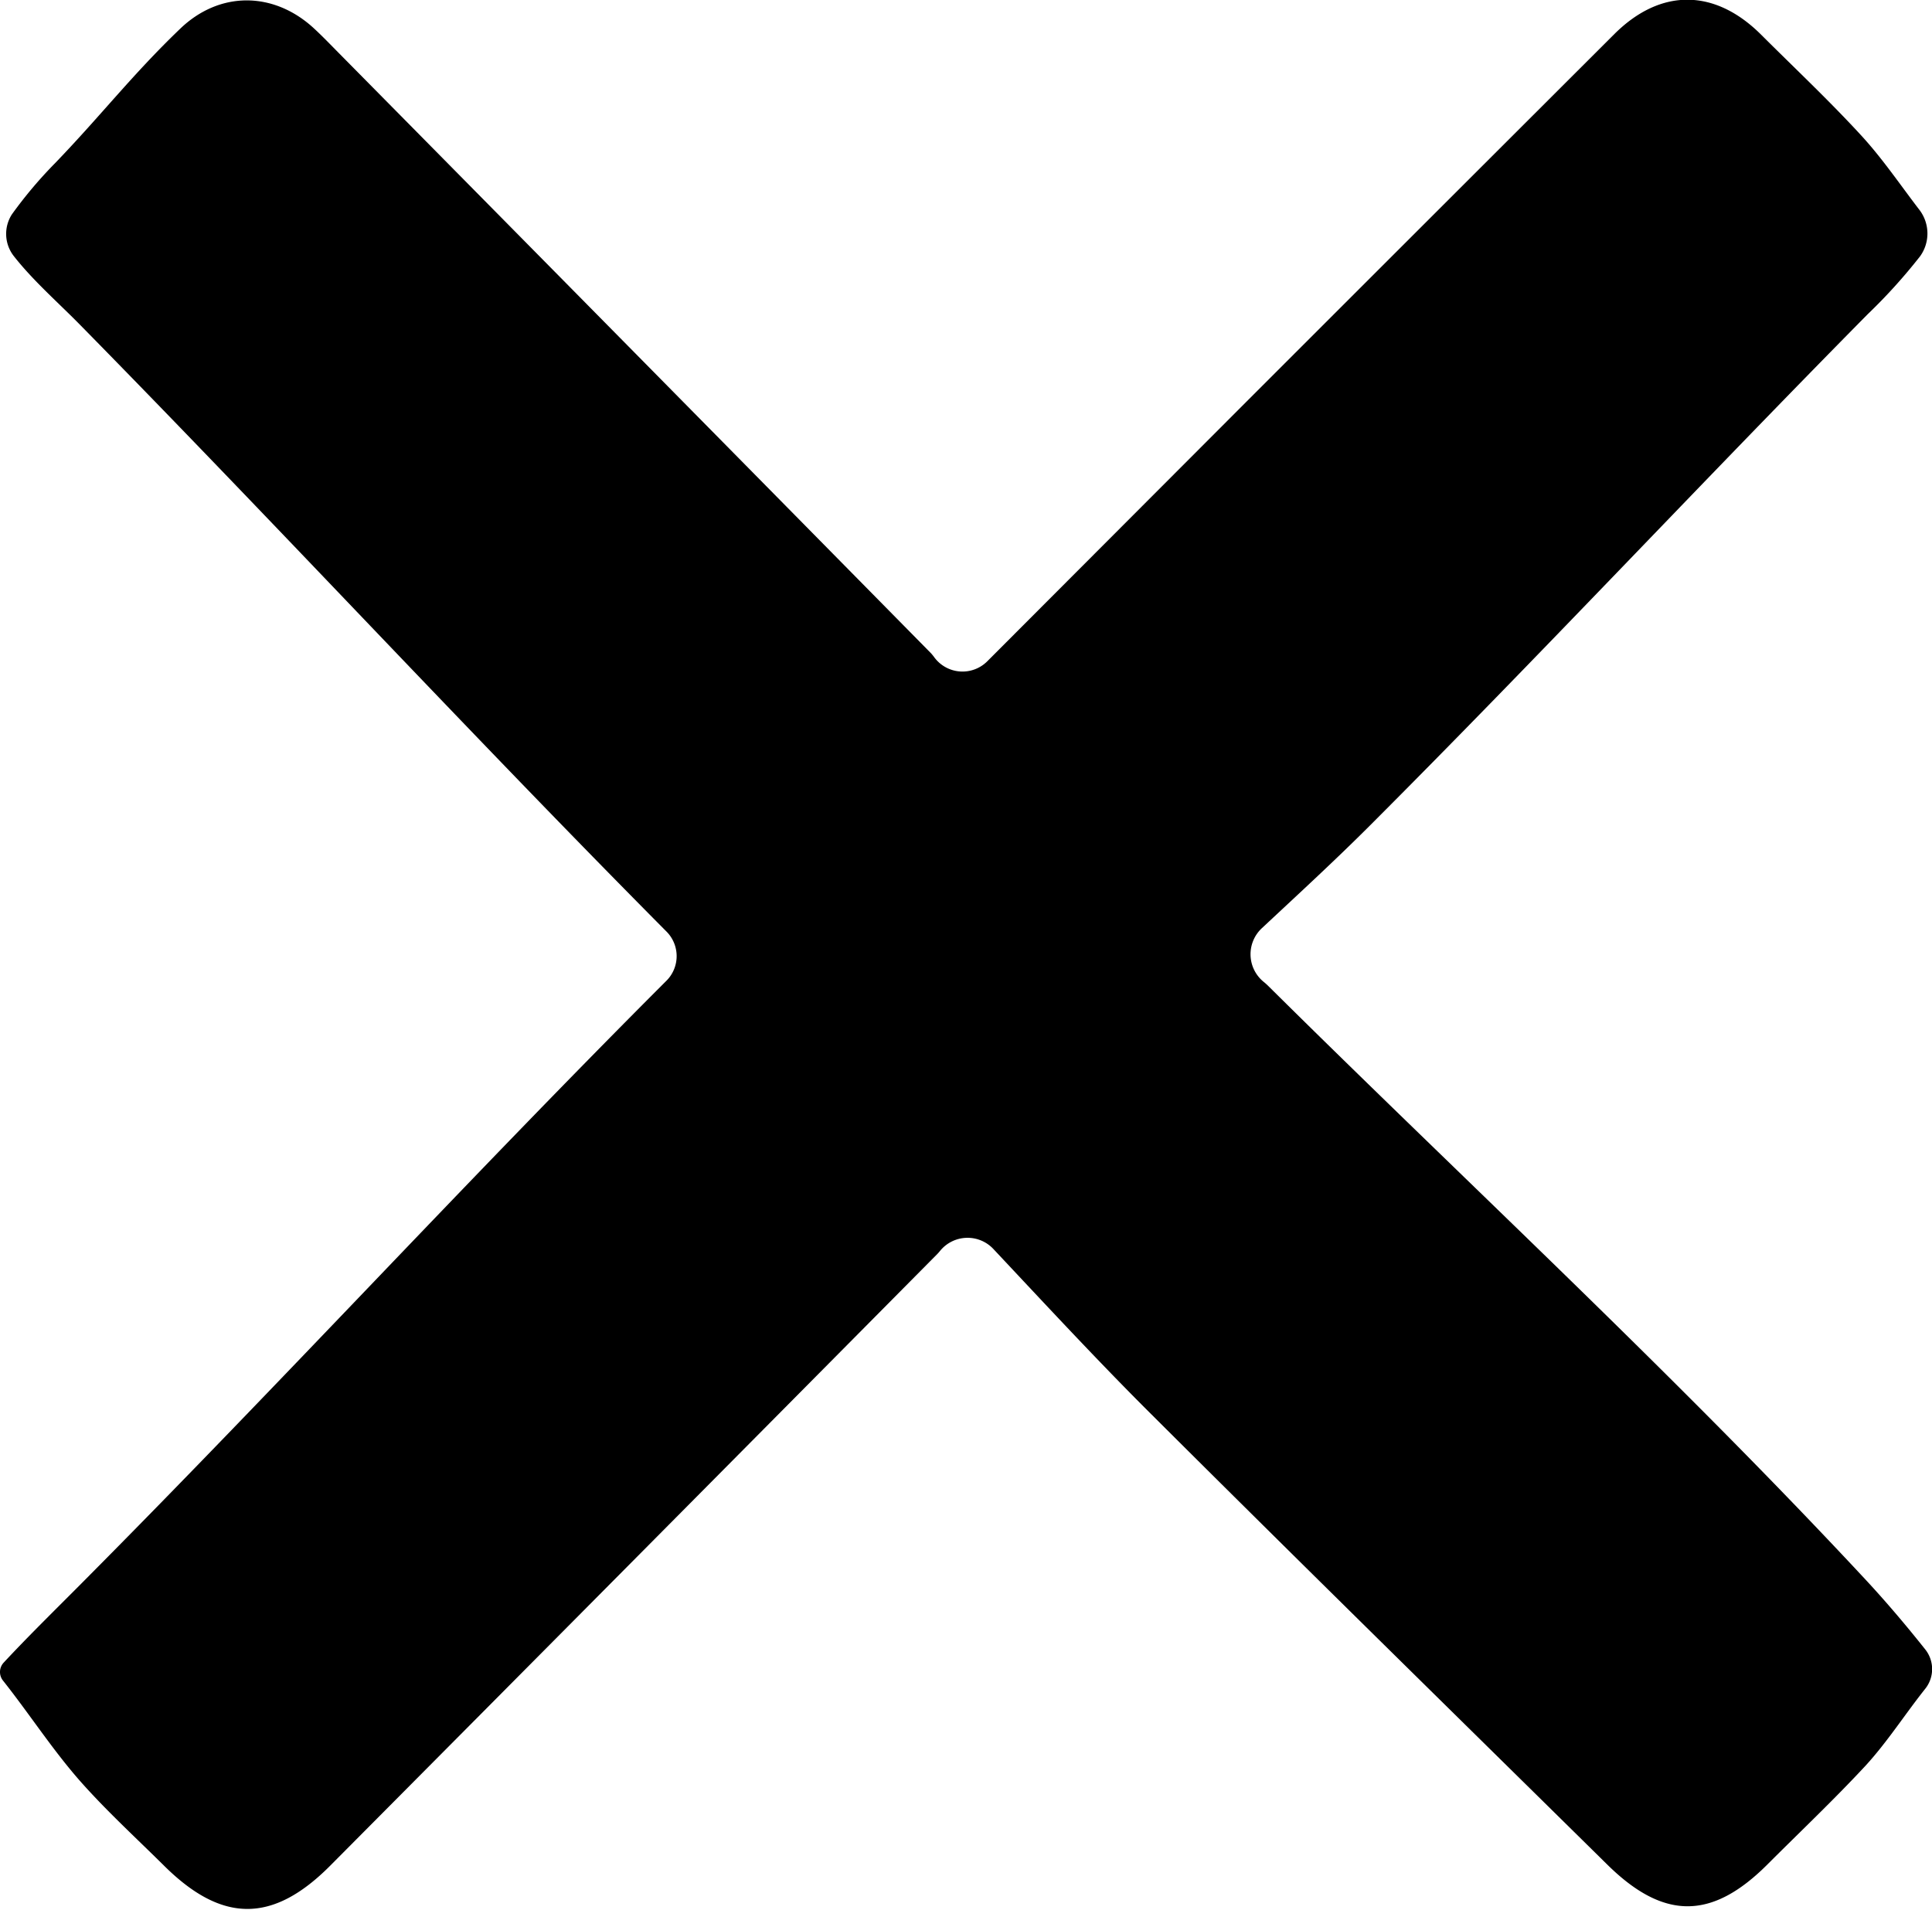 <svg id="Layer_1" data-name="Layer 1" xmlns="http://www.w3.org/2000/svg" viewBox="0 0 305.92 302.45"><title>X-selecao-atual-departamento</title><path d="M147.07,310.27a5.71,5.71,0,0,1-.29-6.61,68.59,68.59,0,0,1,6.86-8.13c7.27-7.55,12.21-14,19.77-21.25,6.23-6,14.75-5.94,21.1-.15,1.35,1.24,2.62,2.56,3.91,3.87q47,47.58,93.91,95.2a7.79,7.79,0,0,1,.52.65,5.55,5.55,0,0,0,8.41.56L342.59,333q29-29,57.94-57.9c7.36-7.32,15.93-7.18,23.24.13,5.3,5.29,10.77,10.43,15.83,15.94,3.36,3.65,6.16,7.8,9.19,11.75a6.17,6.17,0,0,1,.14,7.38,87.36,87.36,0,0,1-8.31,9.19c-26.66,27-52,54.15-78.84,81-5.34,5.34-10.9,10.46-17.07,16.22a5.64,5.64,0,0,0,.26,8.5,9.13,9.13,0,0,1,.73.65c31.57,31.3,64.3,61.48,94.56,94,3.3,3.55,6.48,7.31,9.46,11.06a5,5,0,0,1,0,6.28c-3.18,4-6,8.42-9.46,12.19-5,5.38-10.31,10.41-15.49,15.59-8.82,8.84-16.45,8.87-25.42,0-24.19-23.85-48.45-47.63-72.5-71.62-8.15-8.13-16-16.6-24.68-25.85a5.61,5.61,0,0,0-8.43.32,6.66,6.66,0,0,1-.5.56q-48,48.45-96.06,96.8c-9.12,9.17-17.15,9.11-26.32,0-4.49-4.45-9.18-8.74-13.36-13.48-4.38-5-8-10.61-12.12-15.81a2.18,2.18,0,0,1,.08-2.85c4-4.31,8.74-8.93,12.77-13,31.32-31.51,60.67-63.48,92.08-94.9l.14-.14a5.51,5.51,0,0,0,0-7.73h0C219.1,385.7,189,353.15,157.72,321.32,154.2,317.72,150.2,314.26,147.07,310.27Z" transform="translate(-144.89 -269.72)"/></svg>